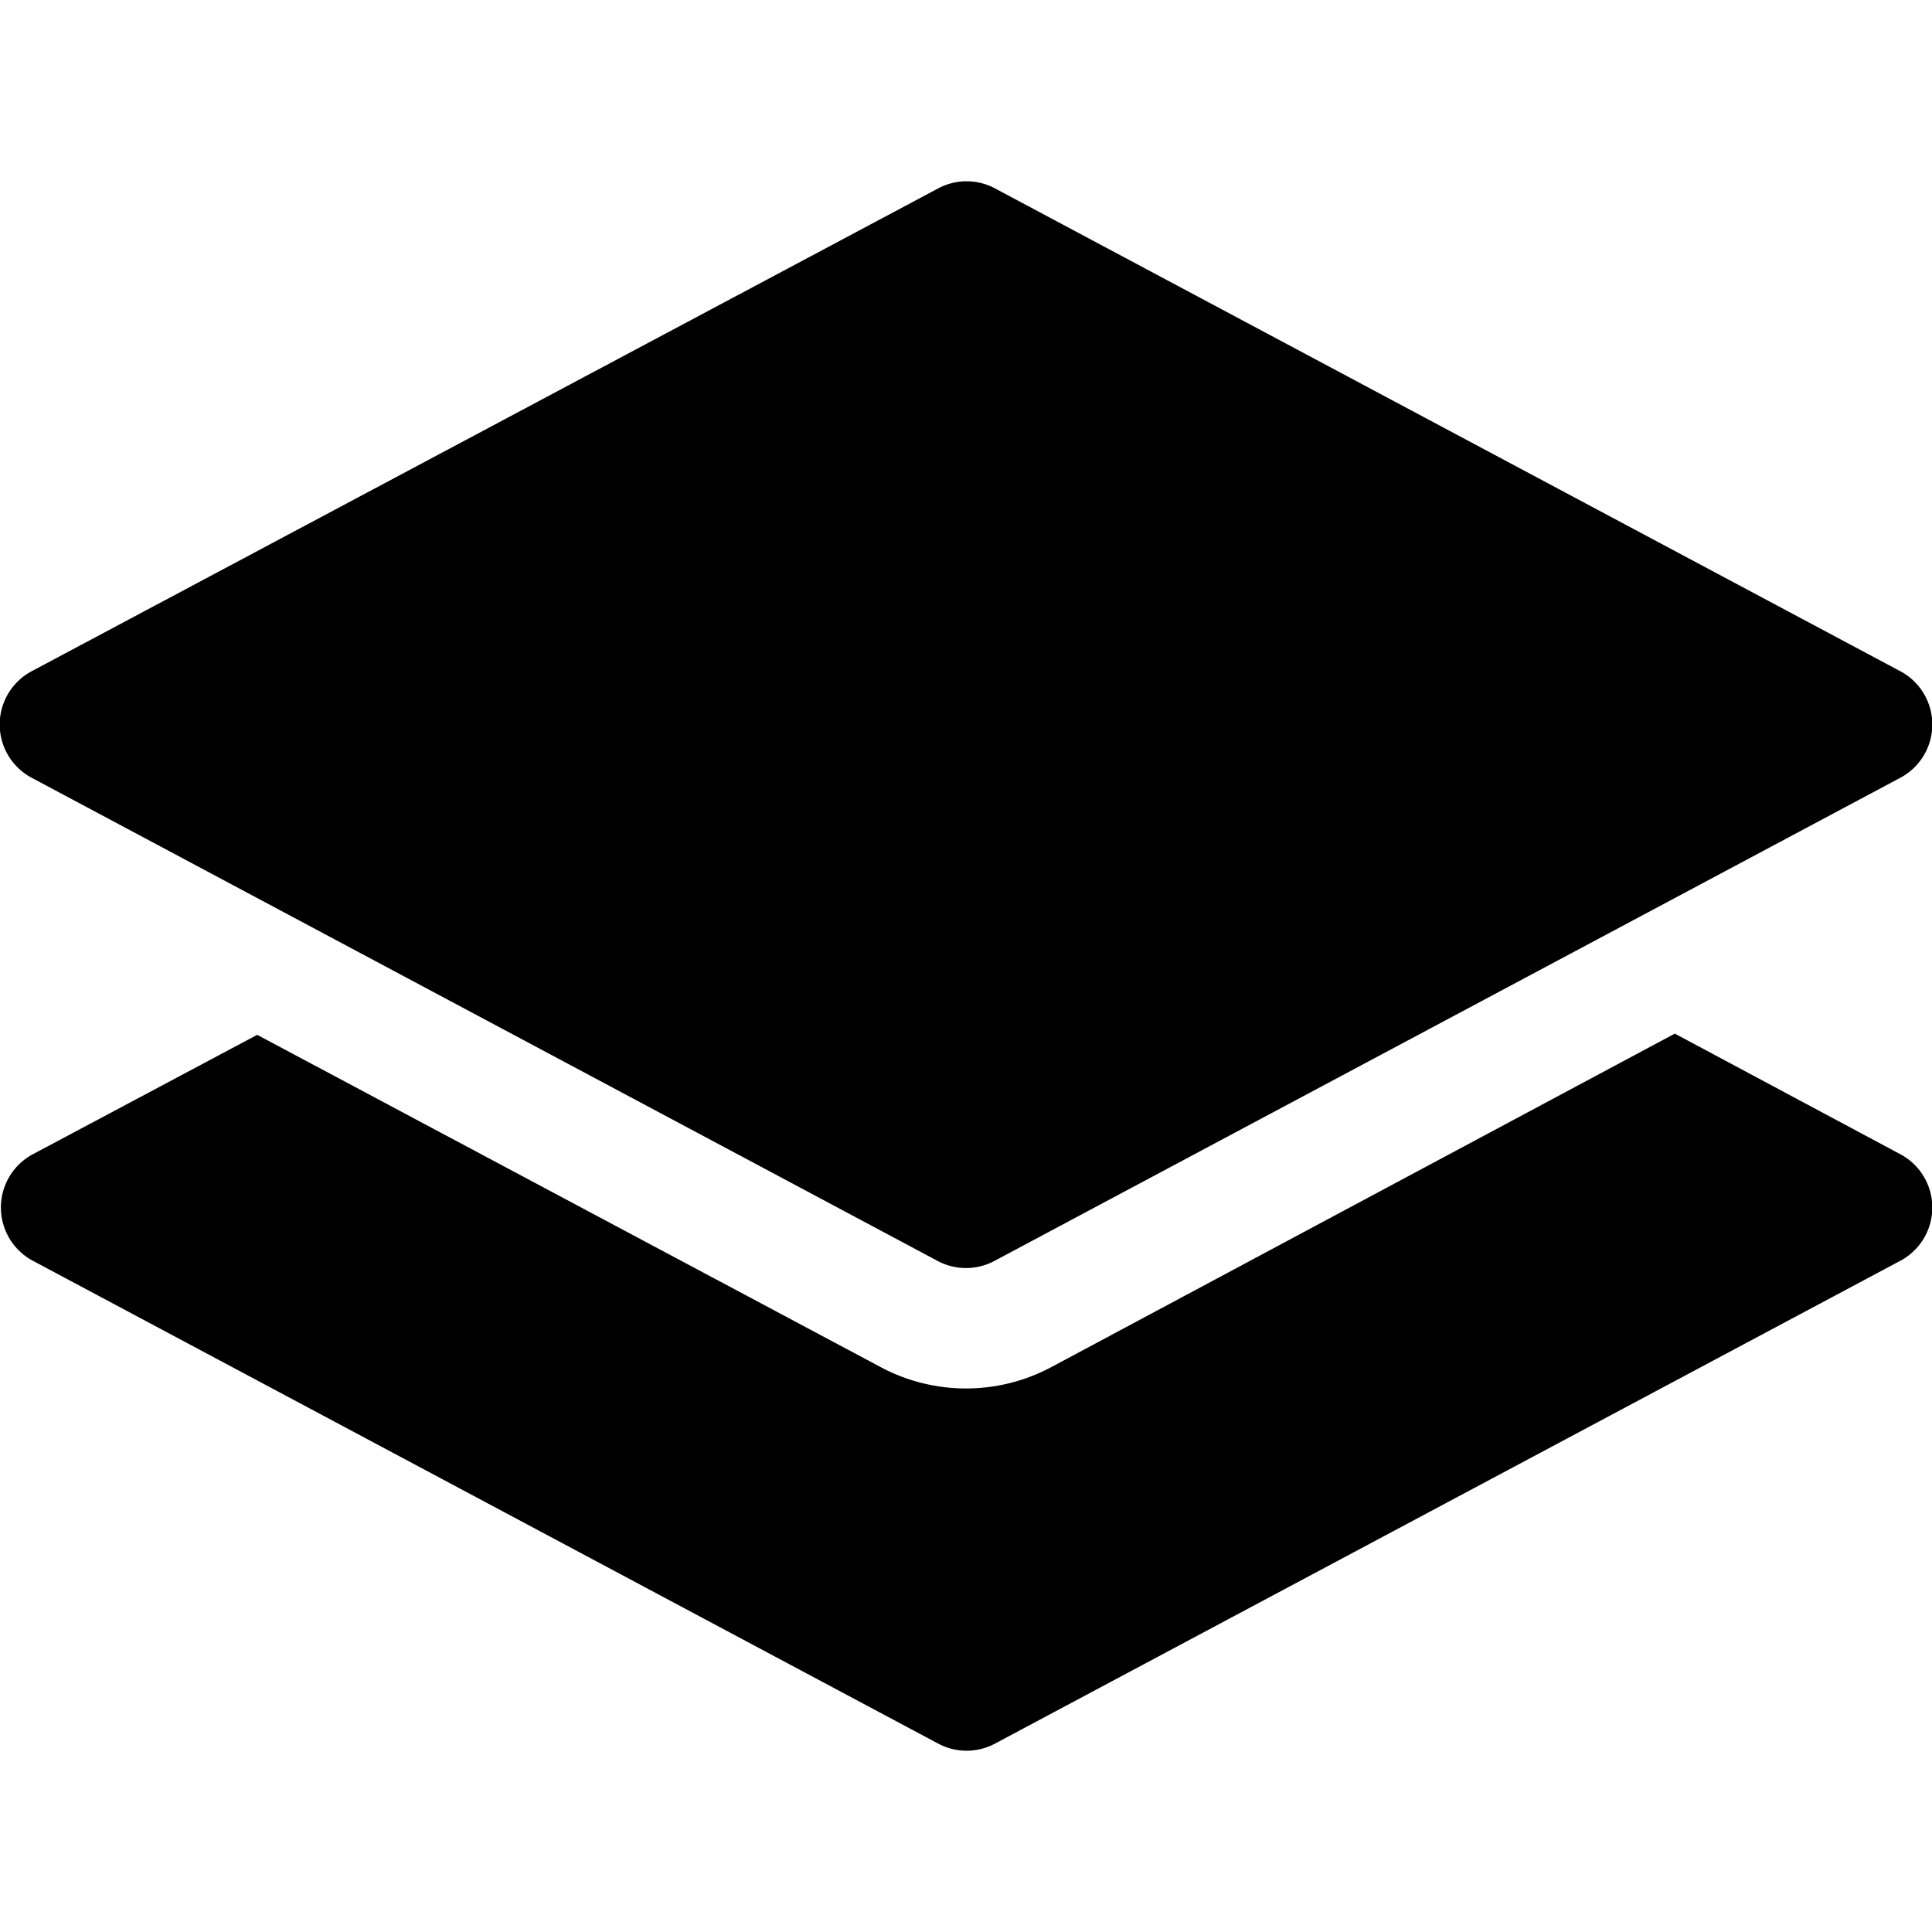 <svg xmlns="http://www.w3.org/2000/svg" width="16" height="16" viewBox="0 0 16 16"><path d="M7.77 1.56a.5.5 0 0 1 .47 0l7.5 4a.5.5 0 0 1 0 .88l-7.5 4a.5.5 0 0 1-.48 0l-7.5-4a.5.5 0 0 1 0-.88z"/><path d="m2.13 8.57-1.86.99a.5.5 0 0 0 0 .88l7.5 4a.5.5 0 0 0 .47 0l7.5-4a.5.5 0 0 0 0-.88l-1.87-1-5.16 2.76a1.5 1.5 0 0 1-1.42 0z"/></svg>